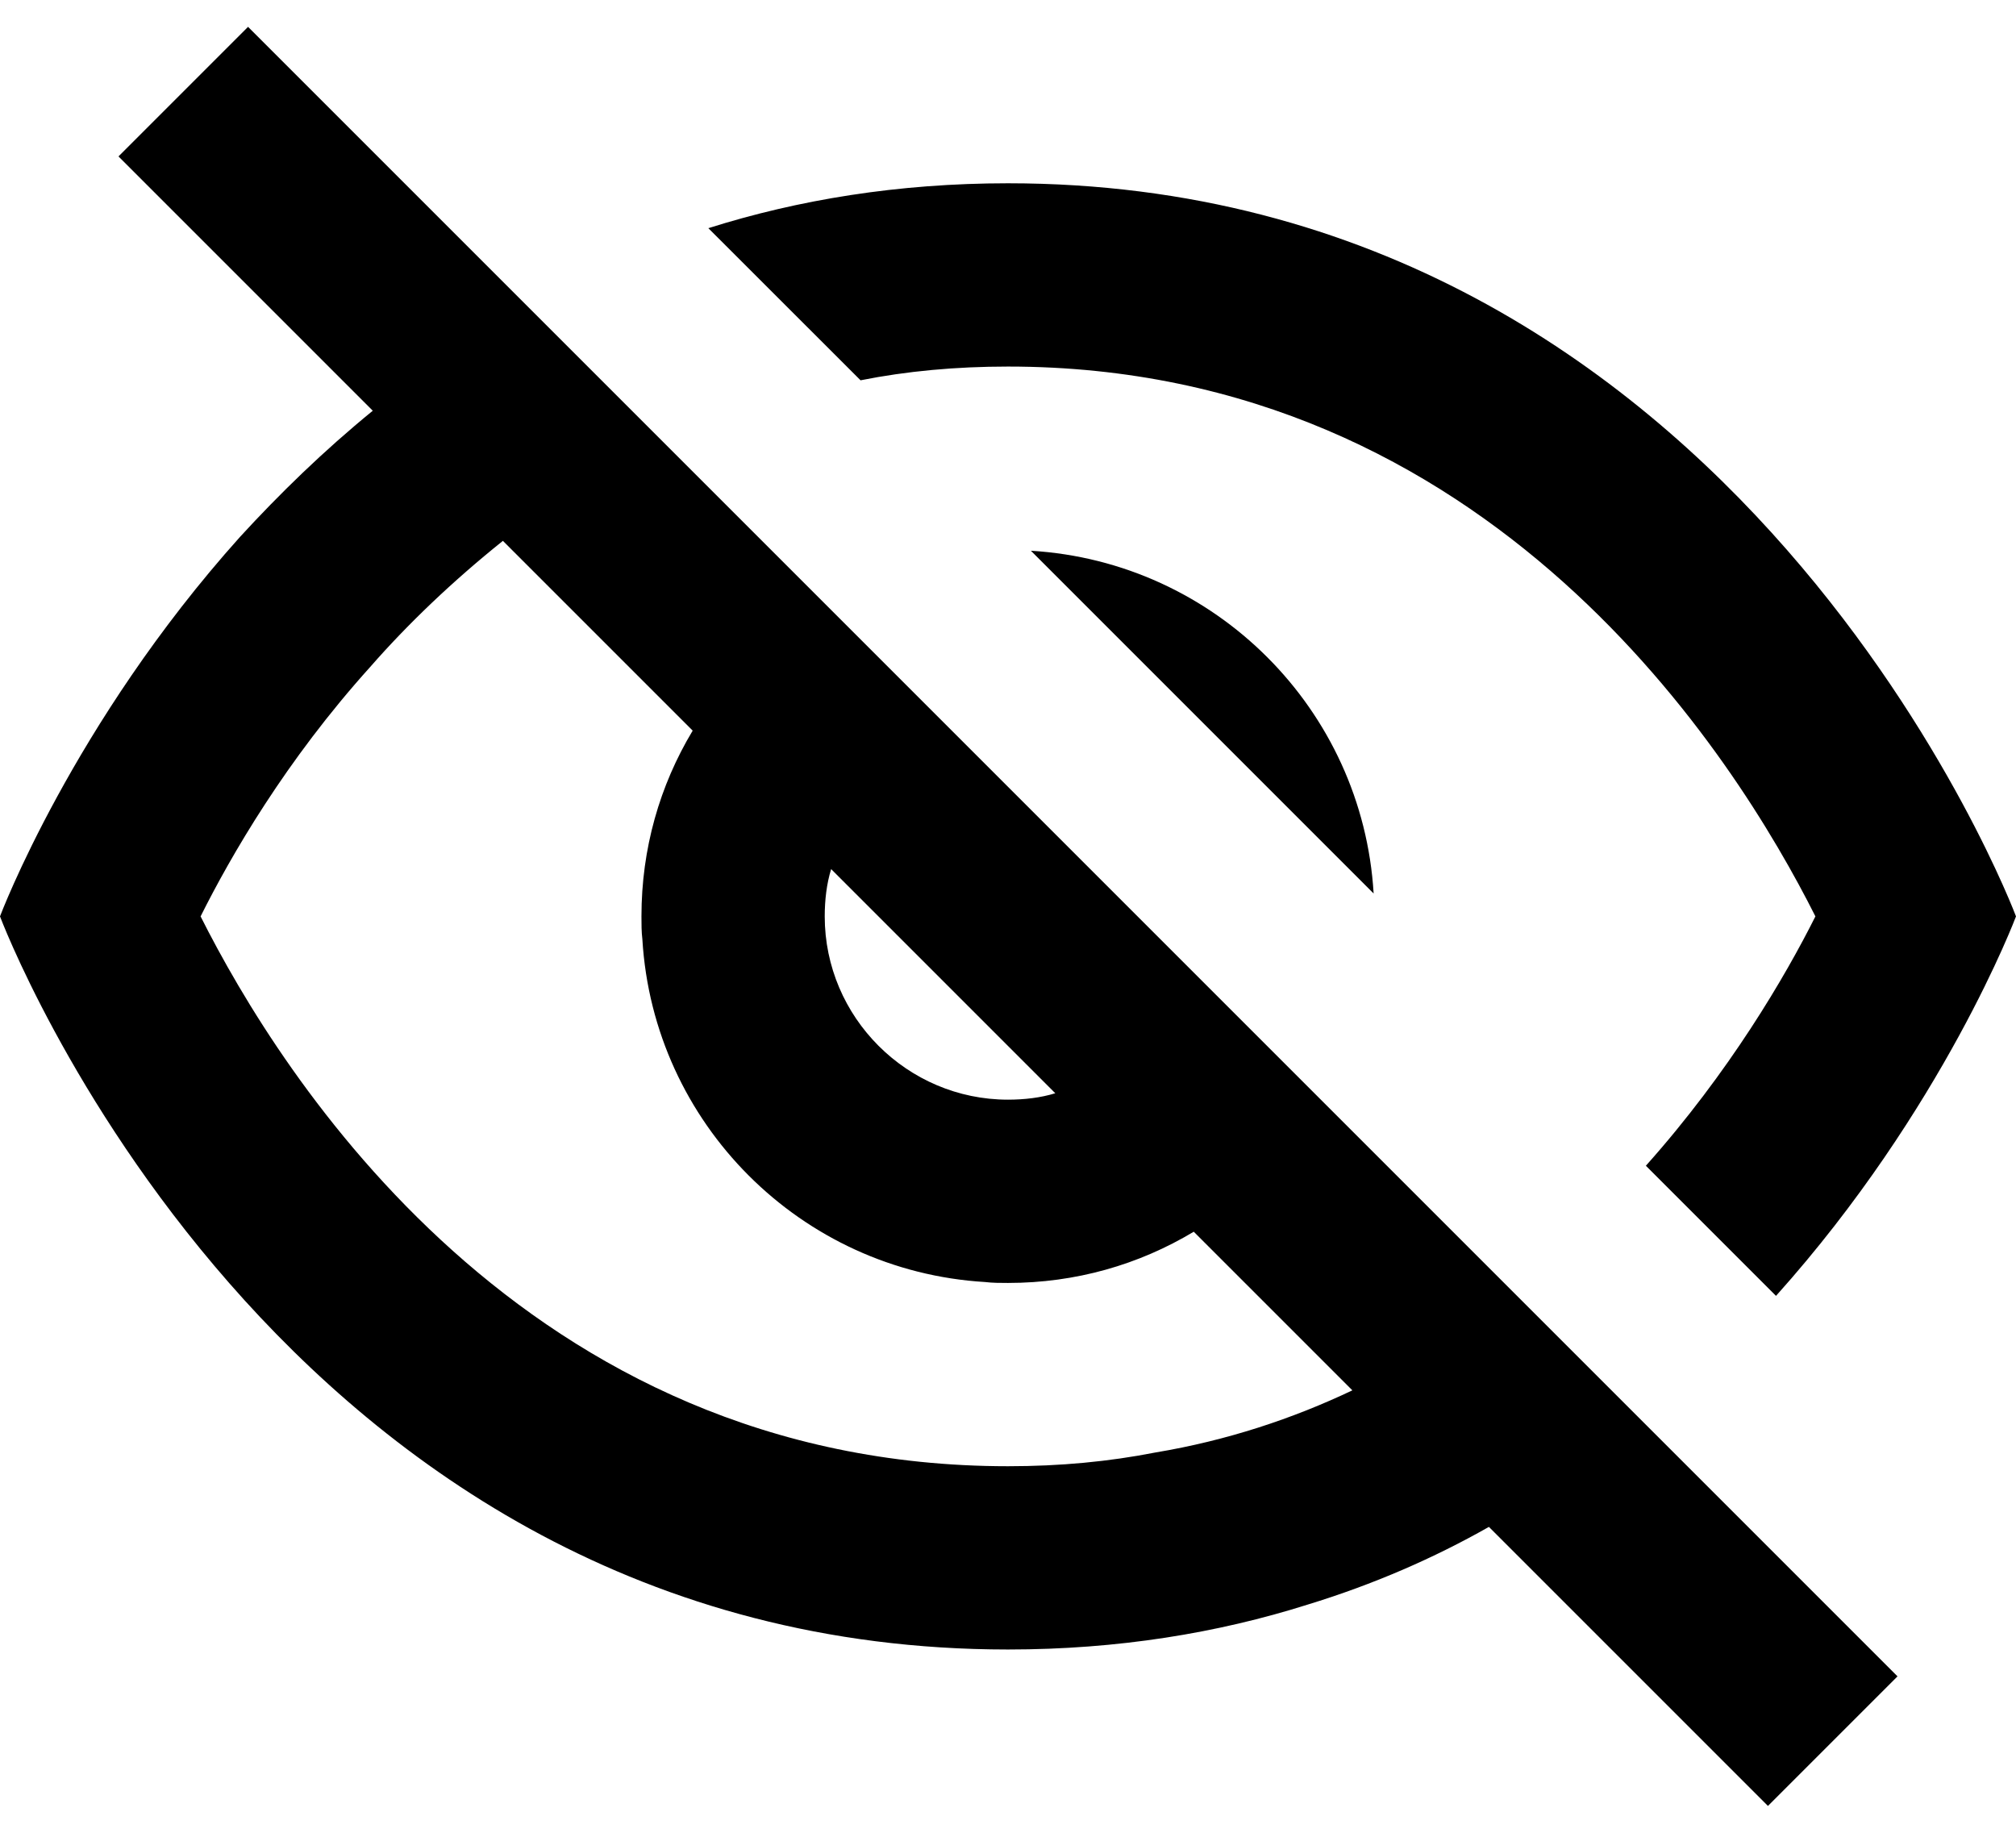 <svg width="22" height="20" viewBox="0 0 22 20" fill="none" xmlns="http://www.w3.org/2000/svg">
<path d="M2.707 0.293L1.293 1.707L4.068 4.482C3.529 4.922 3.049 5.39 2.619 5.859C0.789 7.899 0 10 0 10C0 10 3 18 11 18C12.2 18 13.29 17.82 14.27 17.51C14.989 17.29 15.649 17.002 16.248 16.662L19.293 19.707L20.707 18.293L2.707 0.293ZM11 2C9.8 2 8.71 2.18 7.73 2.49L9.391 4.15C9.891 4.05 10.43 4 11 4C16.28 4 18.941 8.27 19.811 10C19.48 10.66 18.871 11.701 17.961 12.721L19.381 14.141C21.211 12.101 22 10 22 10C22 10 19 2 11 2ZM5.488 5.902L7.559 7.973C7.199 8.572 7 9.261 7 10C7 10.08 7 10.17 7.01 10.25C7.13 12.26 8.74 13.87 10.75 13.99C10.83 14 10.92 14 11 14C11.739 14 12.428 13.801 13.027 13.441L14.758 15.172C14.108 15.481 13.389 15.72 12.609 15.85C12.099 15.95 11.57 16 11 16C5.72 16 3.059 11.73 2.189 10C2.519 9.34 3.119 8.299 4.039 7.279C4.449 6.81 4.939 6.342 5.488 5.902ZM11.25 6.01L14.99 9.75C14.87 7.74 13.26 6.13 11.25 6.01ZM9.07 9.484L11.516 11.93C11.357 11.979 11.179 12 11 12C9.9 12 9 11.1 9 10C9 9.821 9.021 9.643 9.07 9.484Z" fill="black"/>
</svg>
